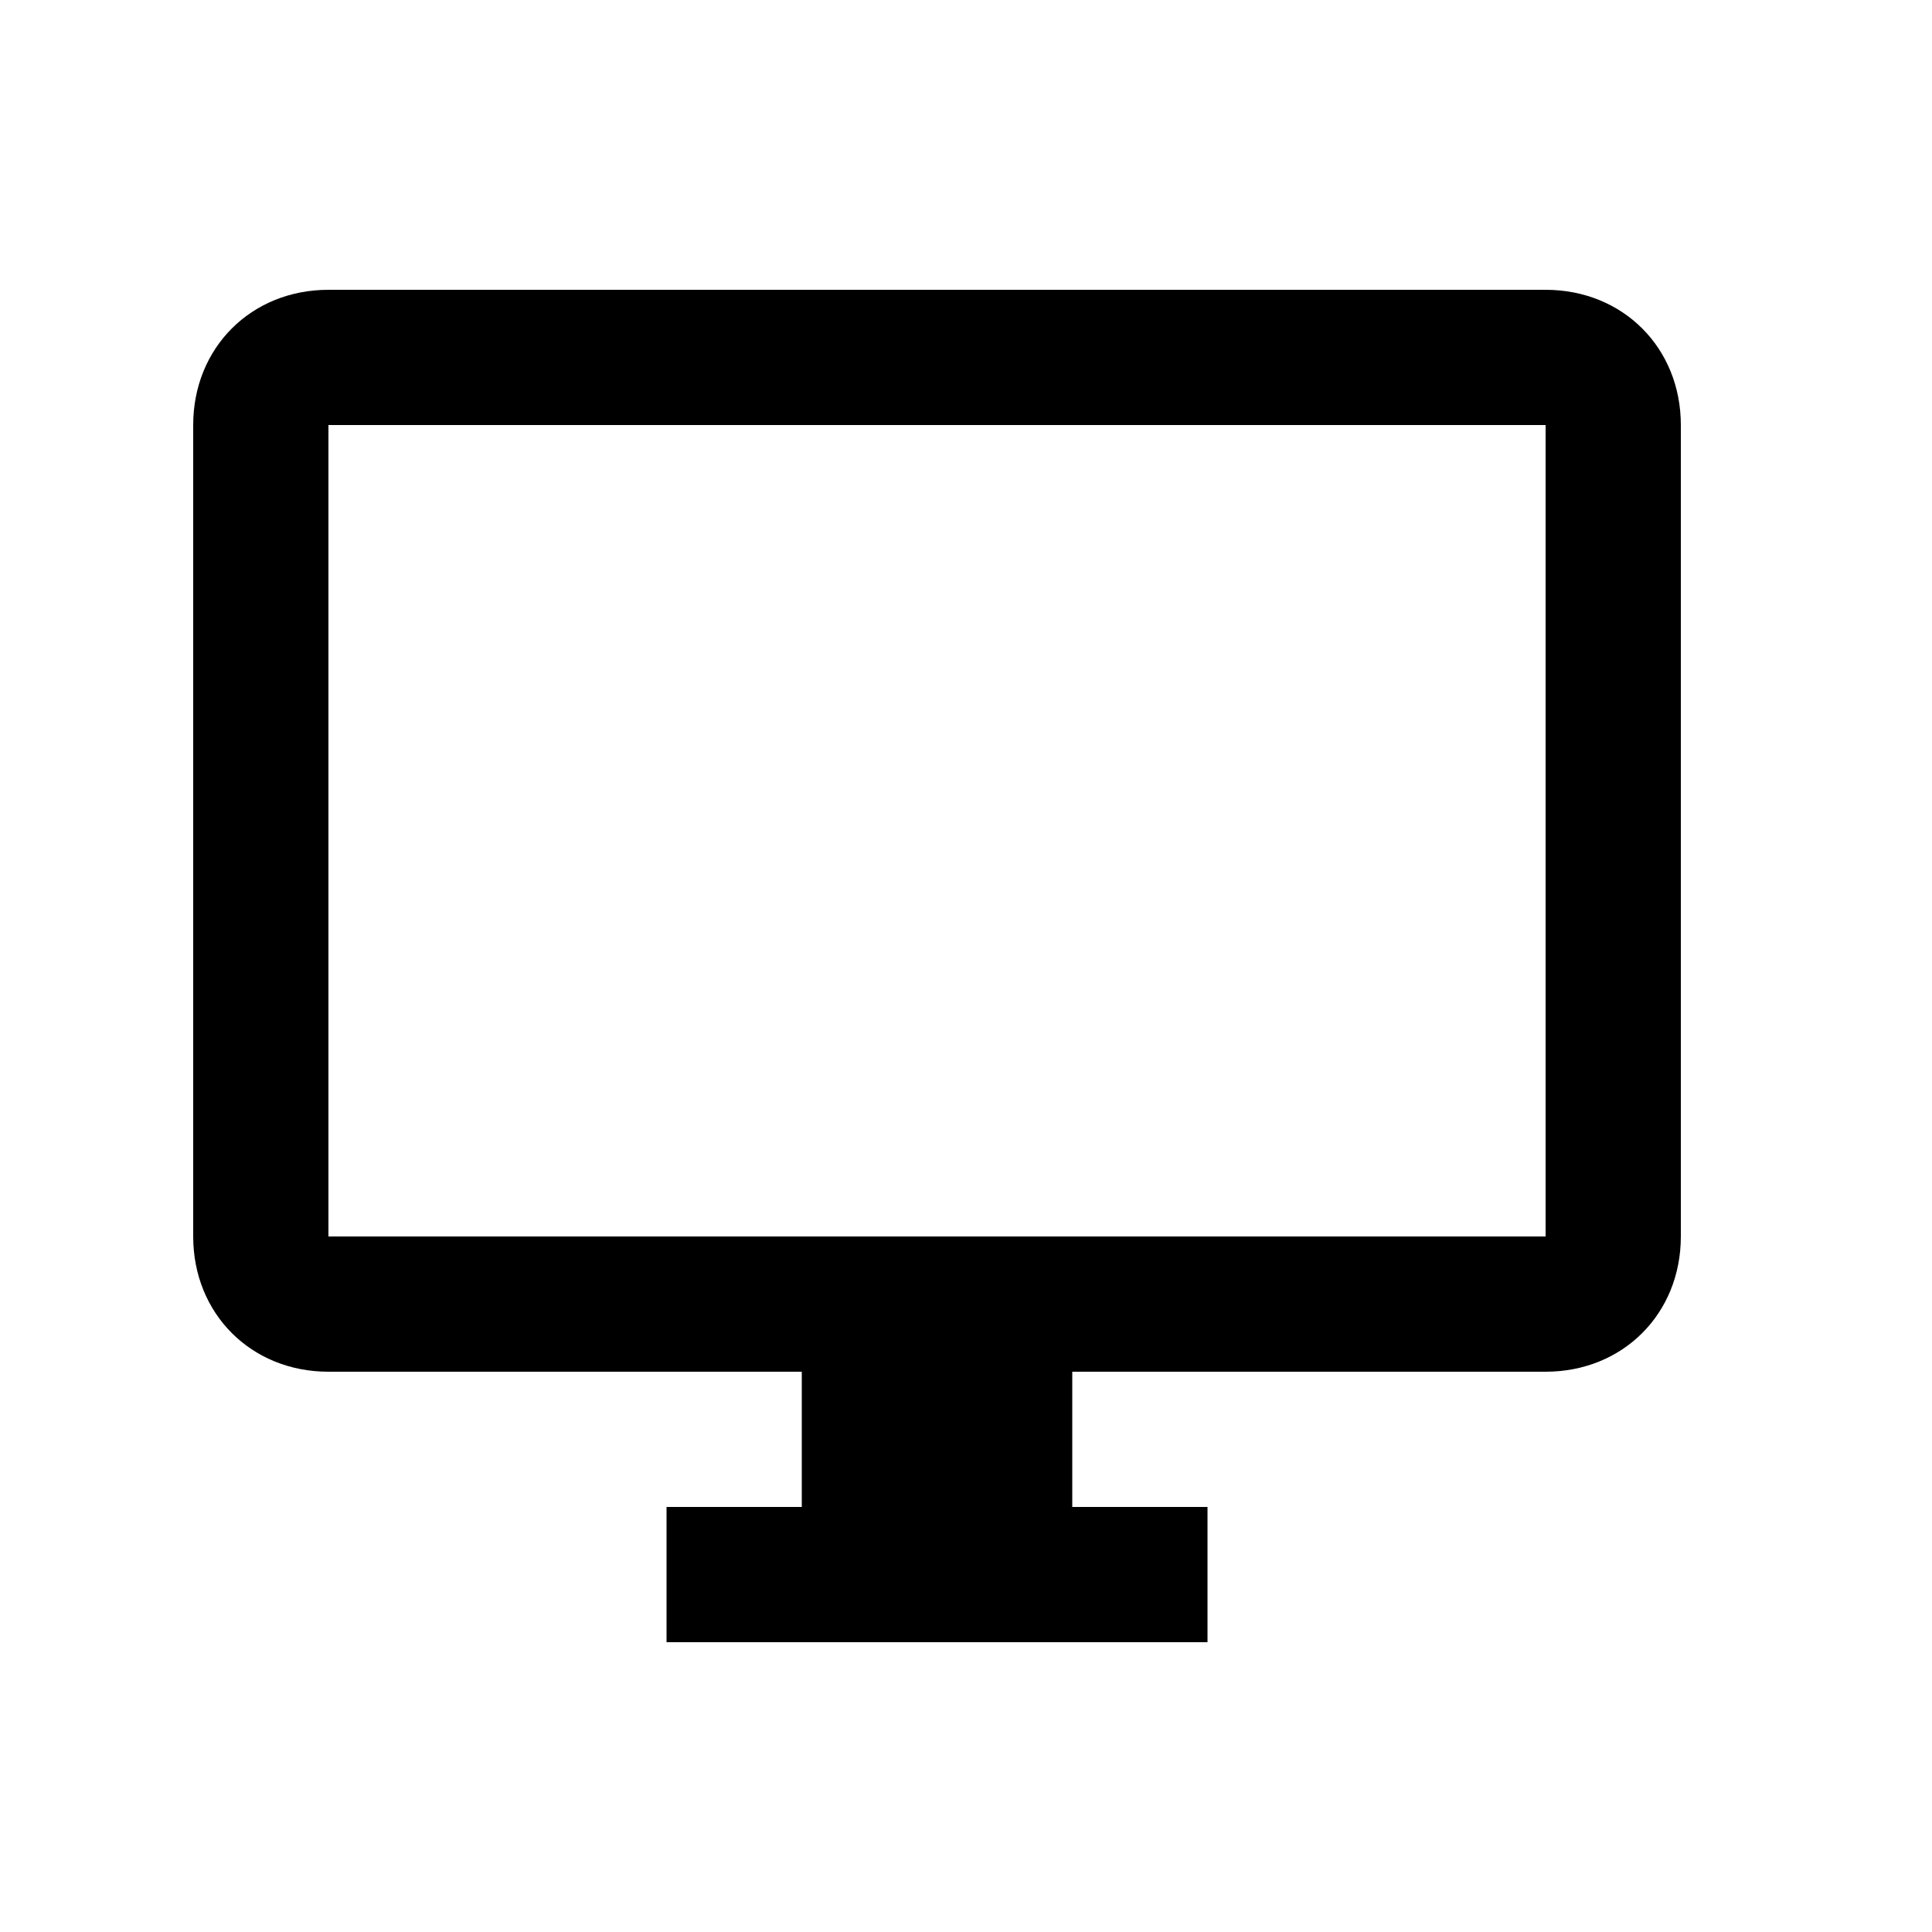 <svg xmlns="http://www.w3.org/2000/svg" viewBox="0 0 20 20"><path d="M16 12.8H3.4V4.4H16v8.4zM16 3H3.4C2.6 3 2 3.6 2 4.4v8.4c0 .8.6 1.4 1.4 1.4h4.9v1.4H6.9V17h5.6v-1.4h-1.4v-1.4H16c.8 0 1.4-.6 1.4-1.4V4.4c0-.8-.6-1.4-1.4-1.4z"/></svg>
